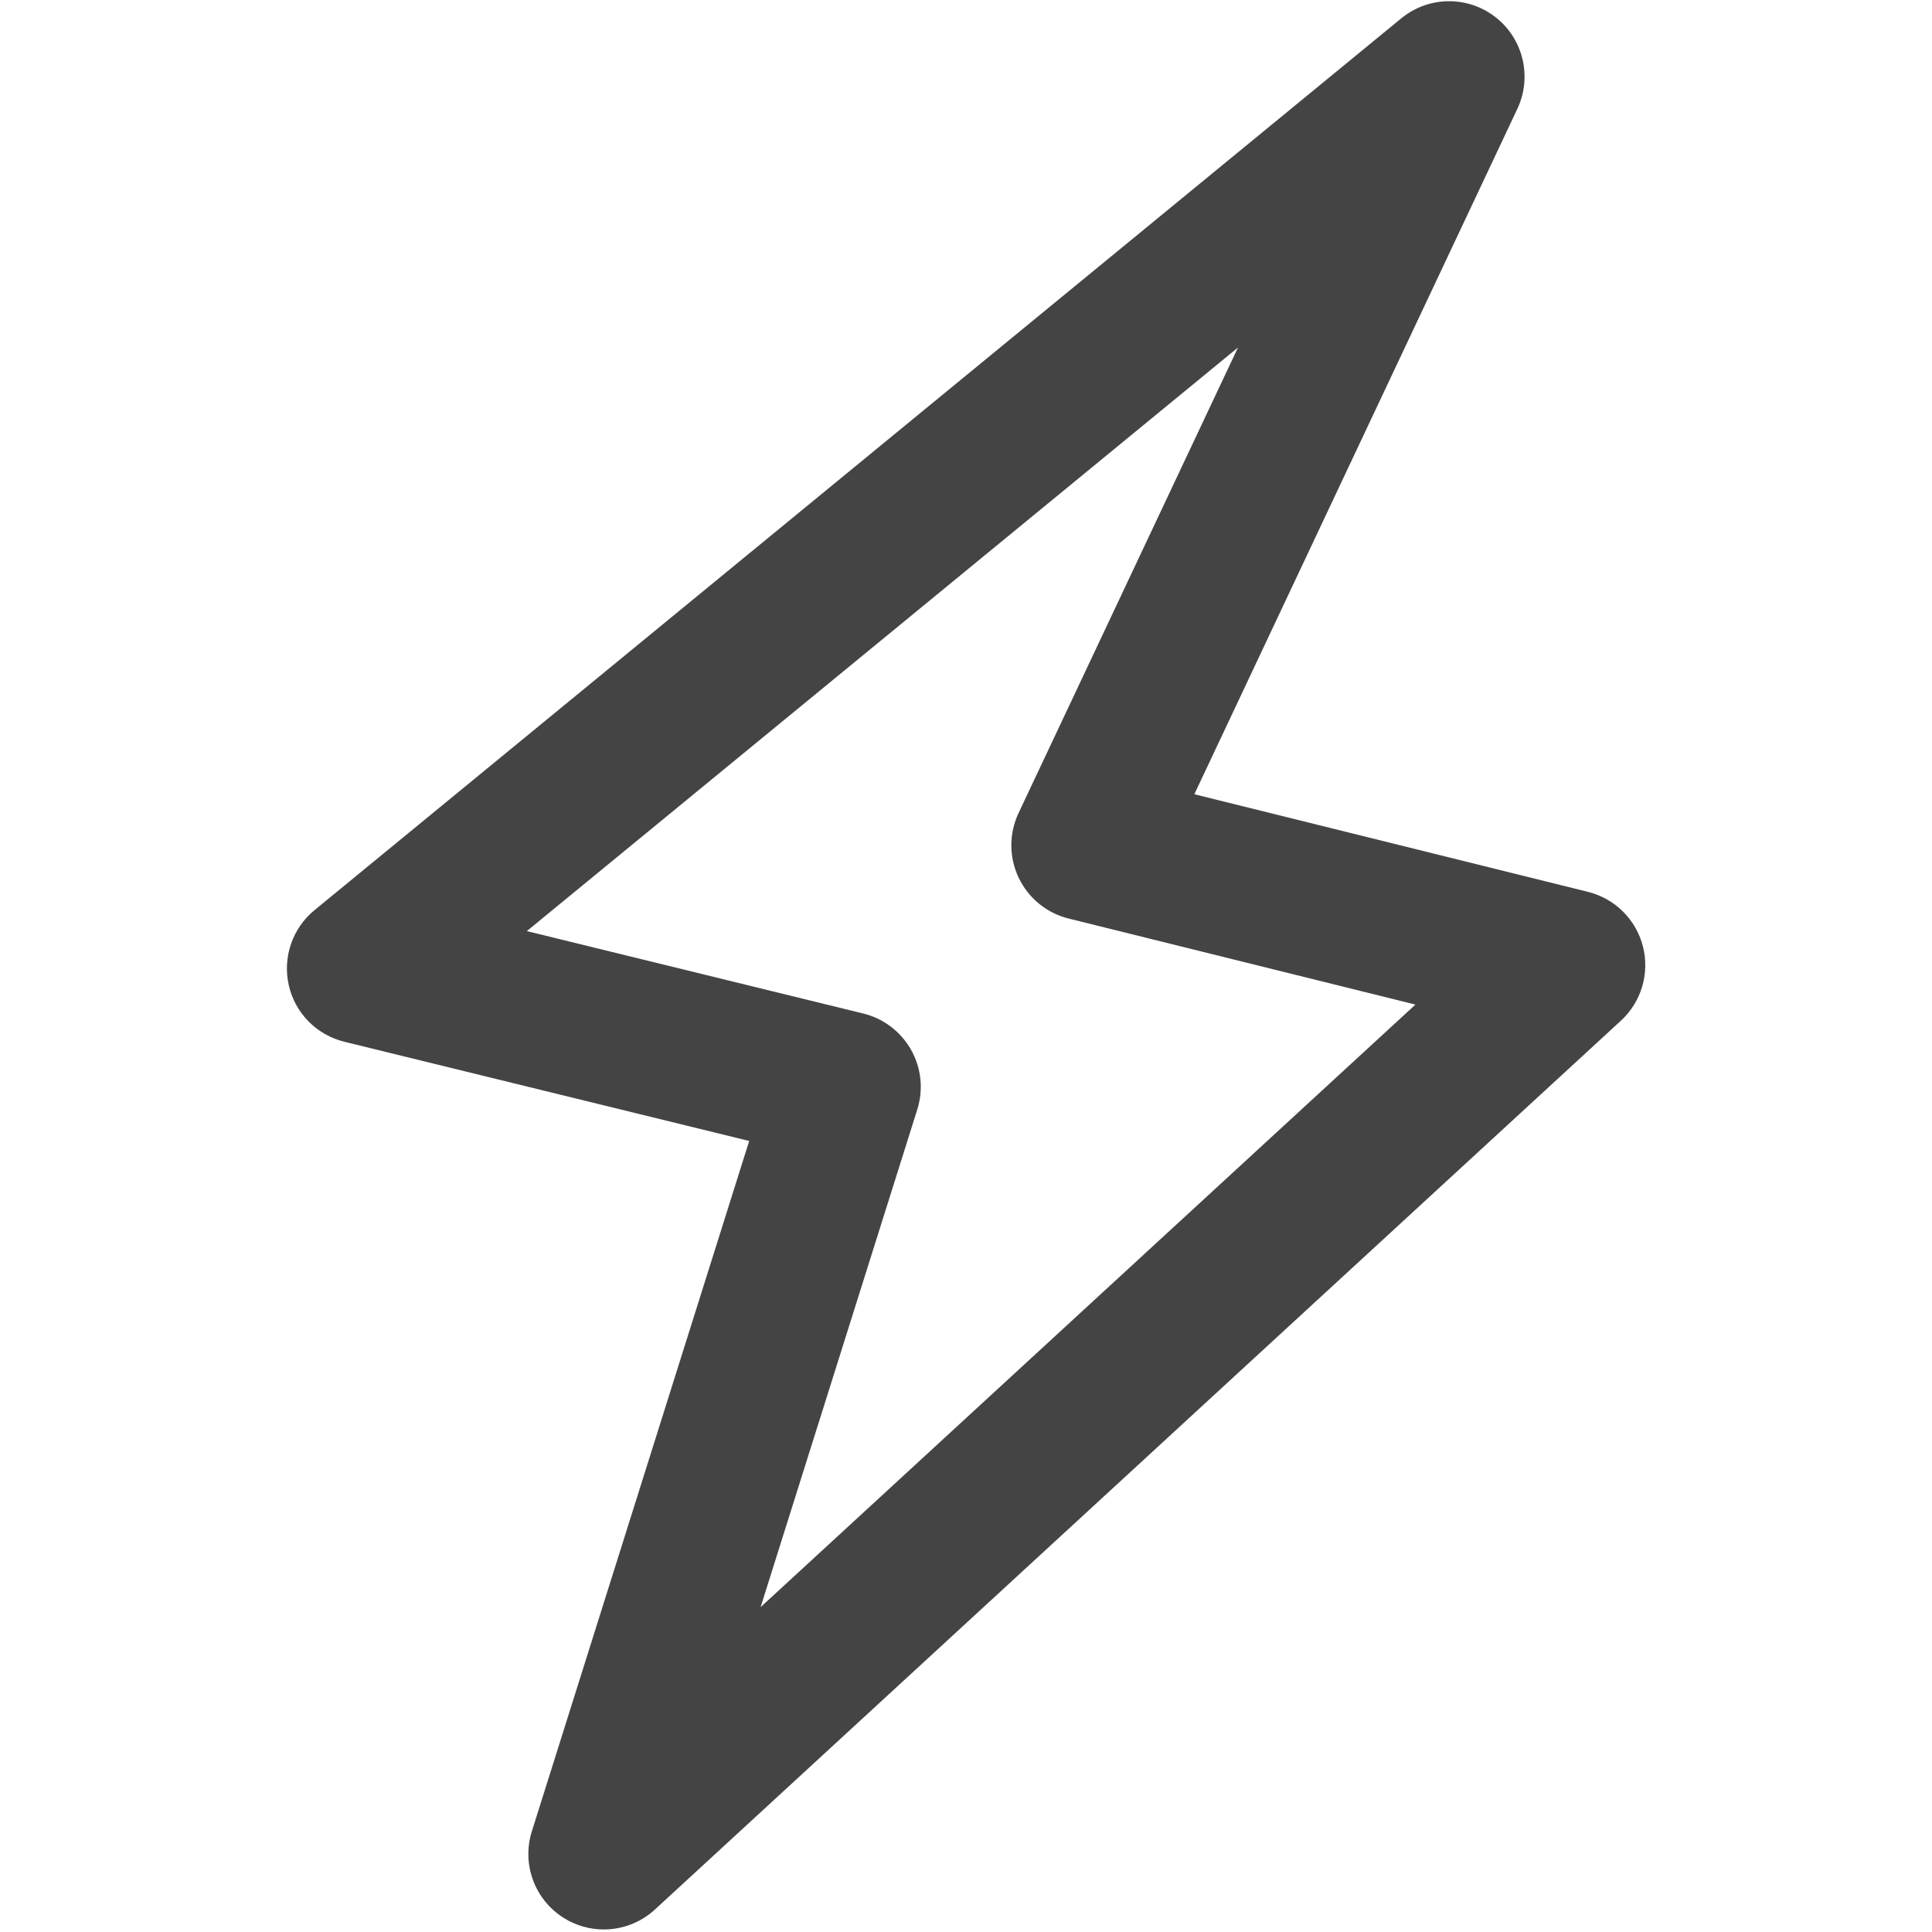 <?xml version="1.0" encoding="utf-8"?>
<!-- Generated by IcoMoon.io -->
<!DOCTYPE svg PUBLIC "-//W3C//DTD SVG 1.1//EN" "http://www.w3.org/Graphics/SVG/1.1/DTD/svg11.dtd">
<svg version="1.1" xmlns="http://www.w3.org/2000/svg" xmlns:xlink="http://www.w3.org/1999/xlink" width="32" height="32" viewBox="0 0 32 32">
<path fill="#444" d="M10.001 31.958c-0.232 0-0.464-0.064-0.67-0.195-0.478-0.304-0.692-0.89-0.522-1.43l3.6-11.435-6.705-1.643c-0.46-0.113-0.817-0.475-0.921-0.937s0.060-0.943 0.426-1.243l18-14.771c0.452-0.371 1.1-0.379 1.561-0.020s0.611 0.99 0.362 1.519l-5.35 11.352 6.52 1.617c0.447 0.111 0.796 0.458 0.91 0.904s-0.026 0.918-0.365 1.23l-16 14.722c-0.237 0.218-0.541 0.33-0.847 0.33zM8.726 15.422l5.572 1.365c0.336 0.082 0.622 0.3 0.792 0.601s0.207 0.659 0.103 0.989l-2.595 8.242 10.846-9.98-5.744-1.425c-0.363-0.090-0.667-0.338-0.828-0.677s-0.161-0.731-0.002-1.069l3.635-7.712-11.779 9.666z"></path>
</svg>
